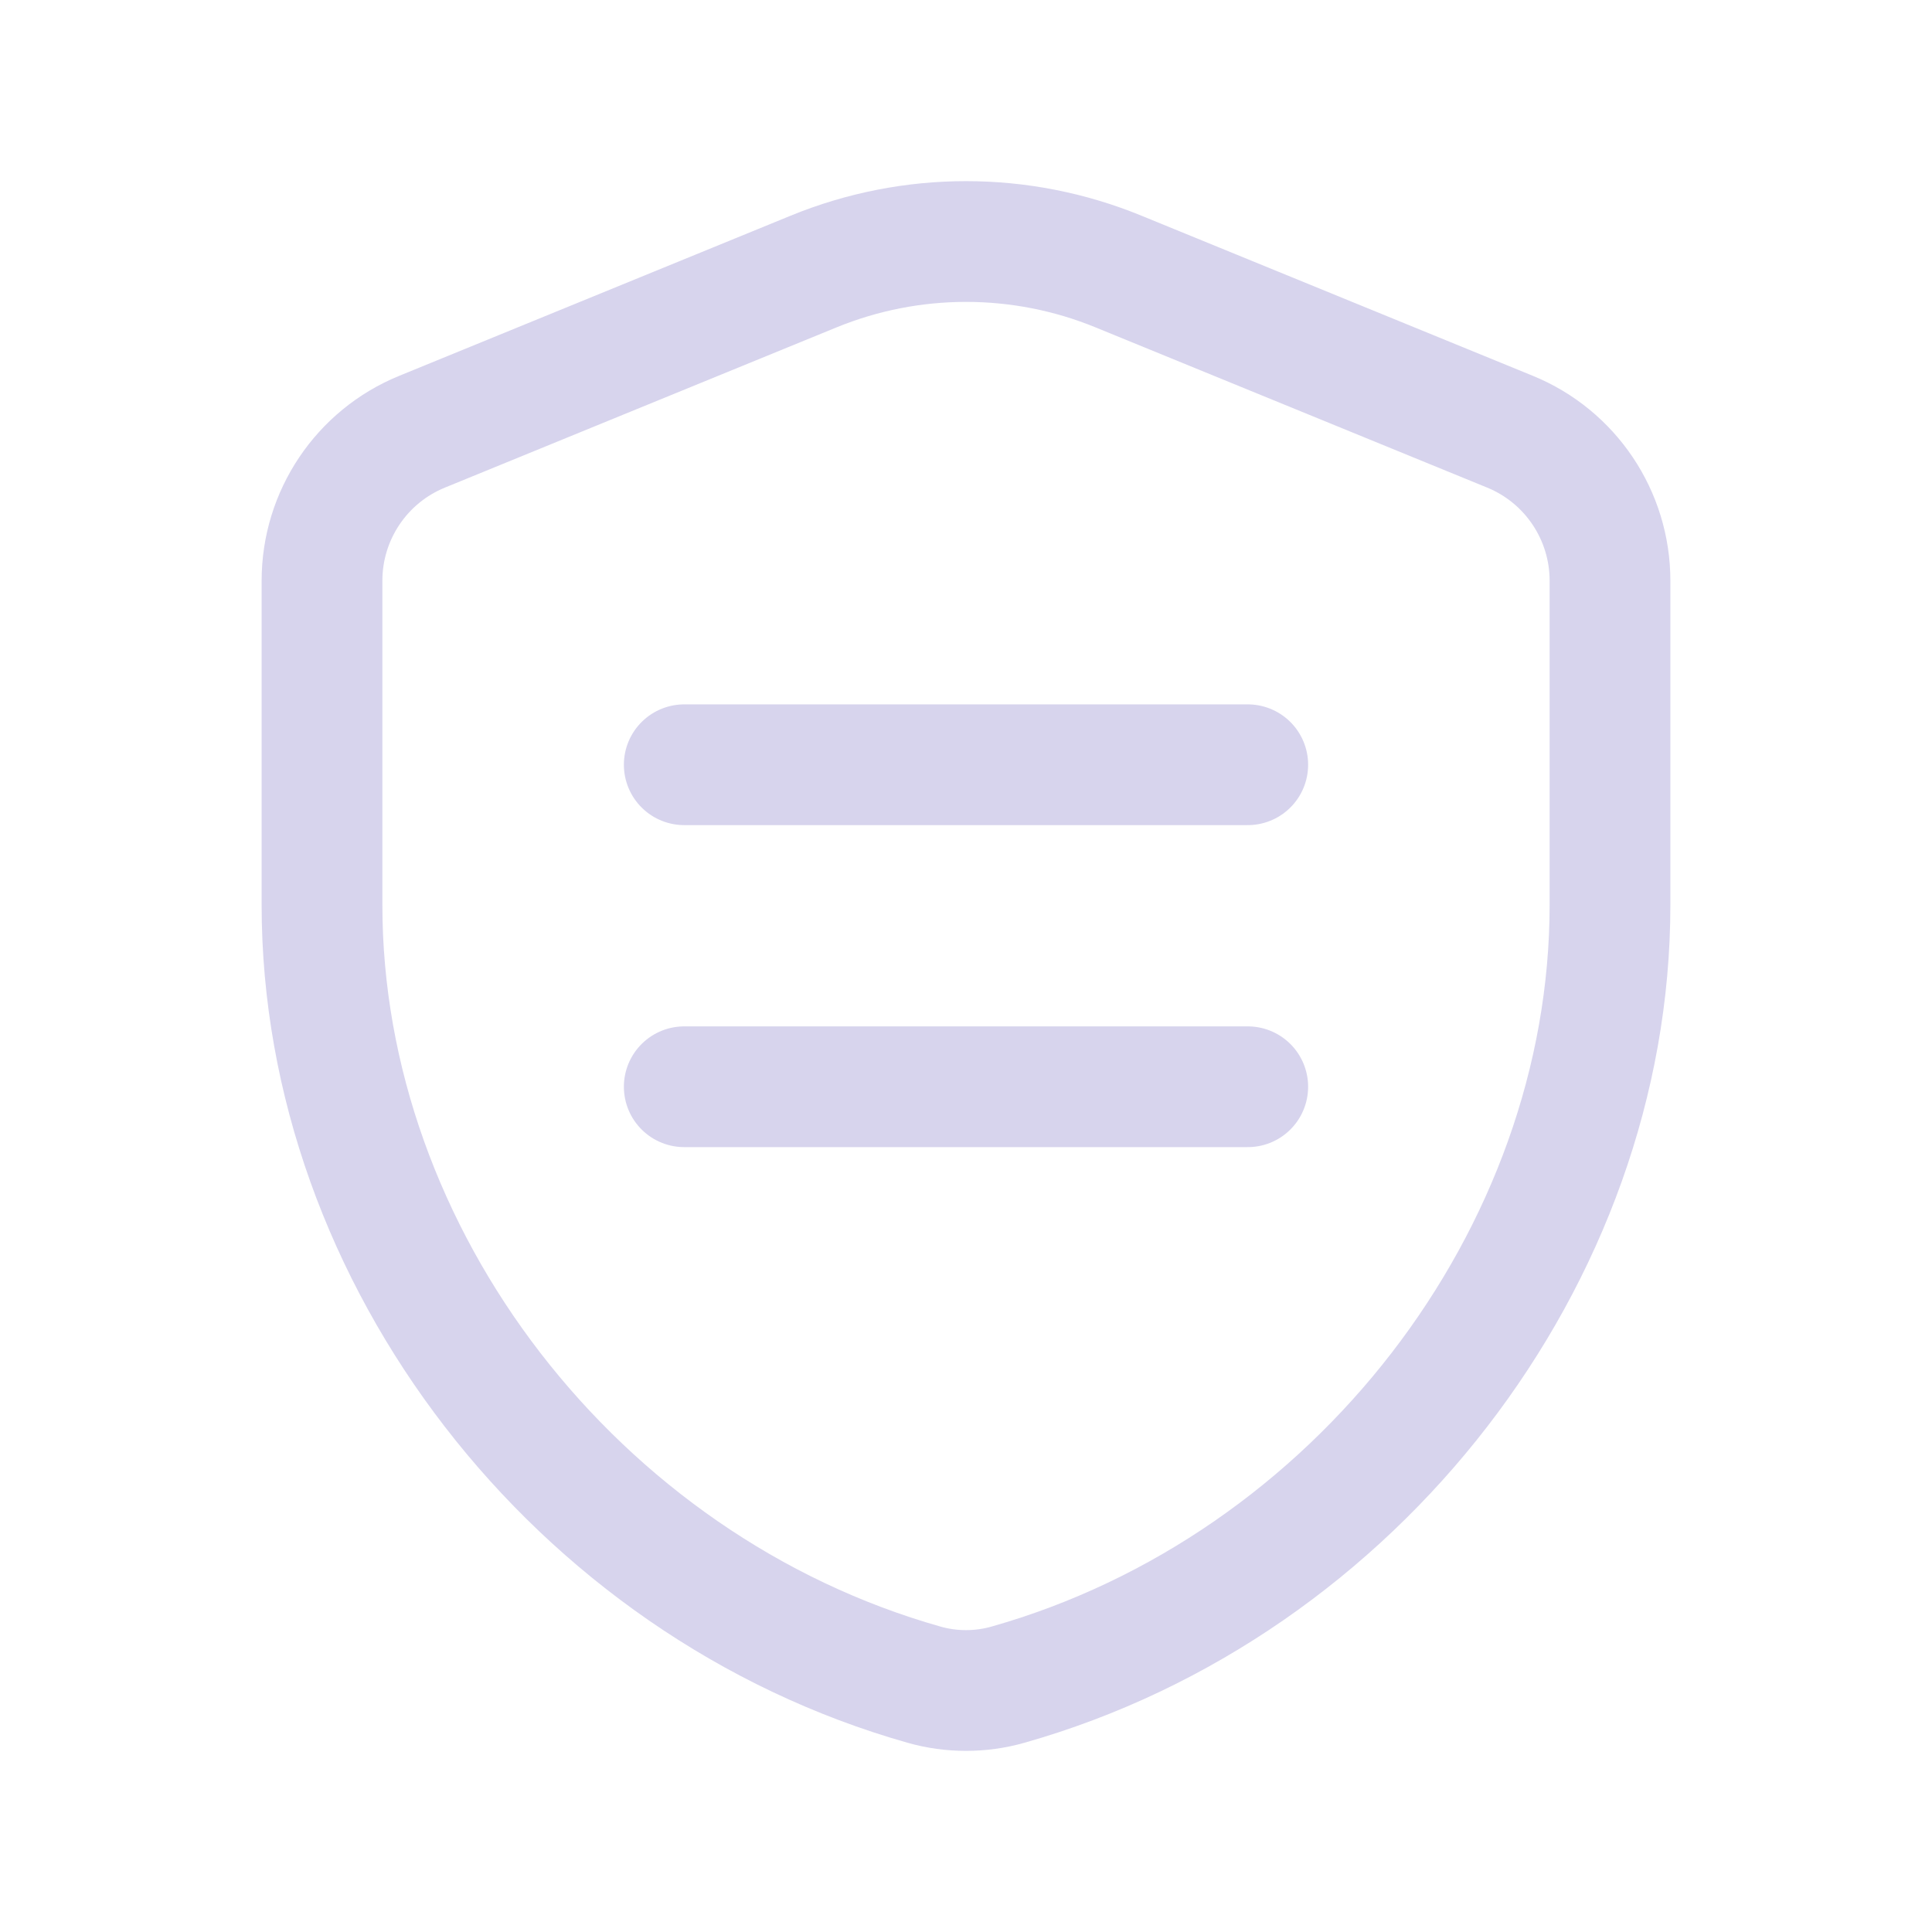 <svg width="24" height="24" viewBox="0 0 24 24" fill="none" xmlns="http://www.w3.org/2000/svg">
<path d="M8.5 9.5H15.5" stroke="#D7D4ED" stroke-width="1.5" stroke-linecap="round" stroke-linejoin="round"/>
<path d="M8.5 13.5H15.5" stroke="#D7D4ED" stroke-width="1.5" stroke-linecap="round" stroke-linejoin="round"/>
<path d="M20 11.242C20 15.61 16.843 19.704 12.52 20.928C12.182 21.024 11.818 21.024 11.48 20.928C7.157 19.705 4 15.61 4 11.242V7.214C4 6.402 4.491 5.67 5.243 5.363L10.107 3.373C11.321 2.876 12.681 2.876 13.894 3.373L18.758 5.363C19.509 5.67 20 6.402 20 7.214V11.242Z" stroke="#D7D4ED" stroke-width="1.5" stroke-linecap="round" stroke-linejoin="round"/>
</svg>
